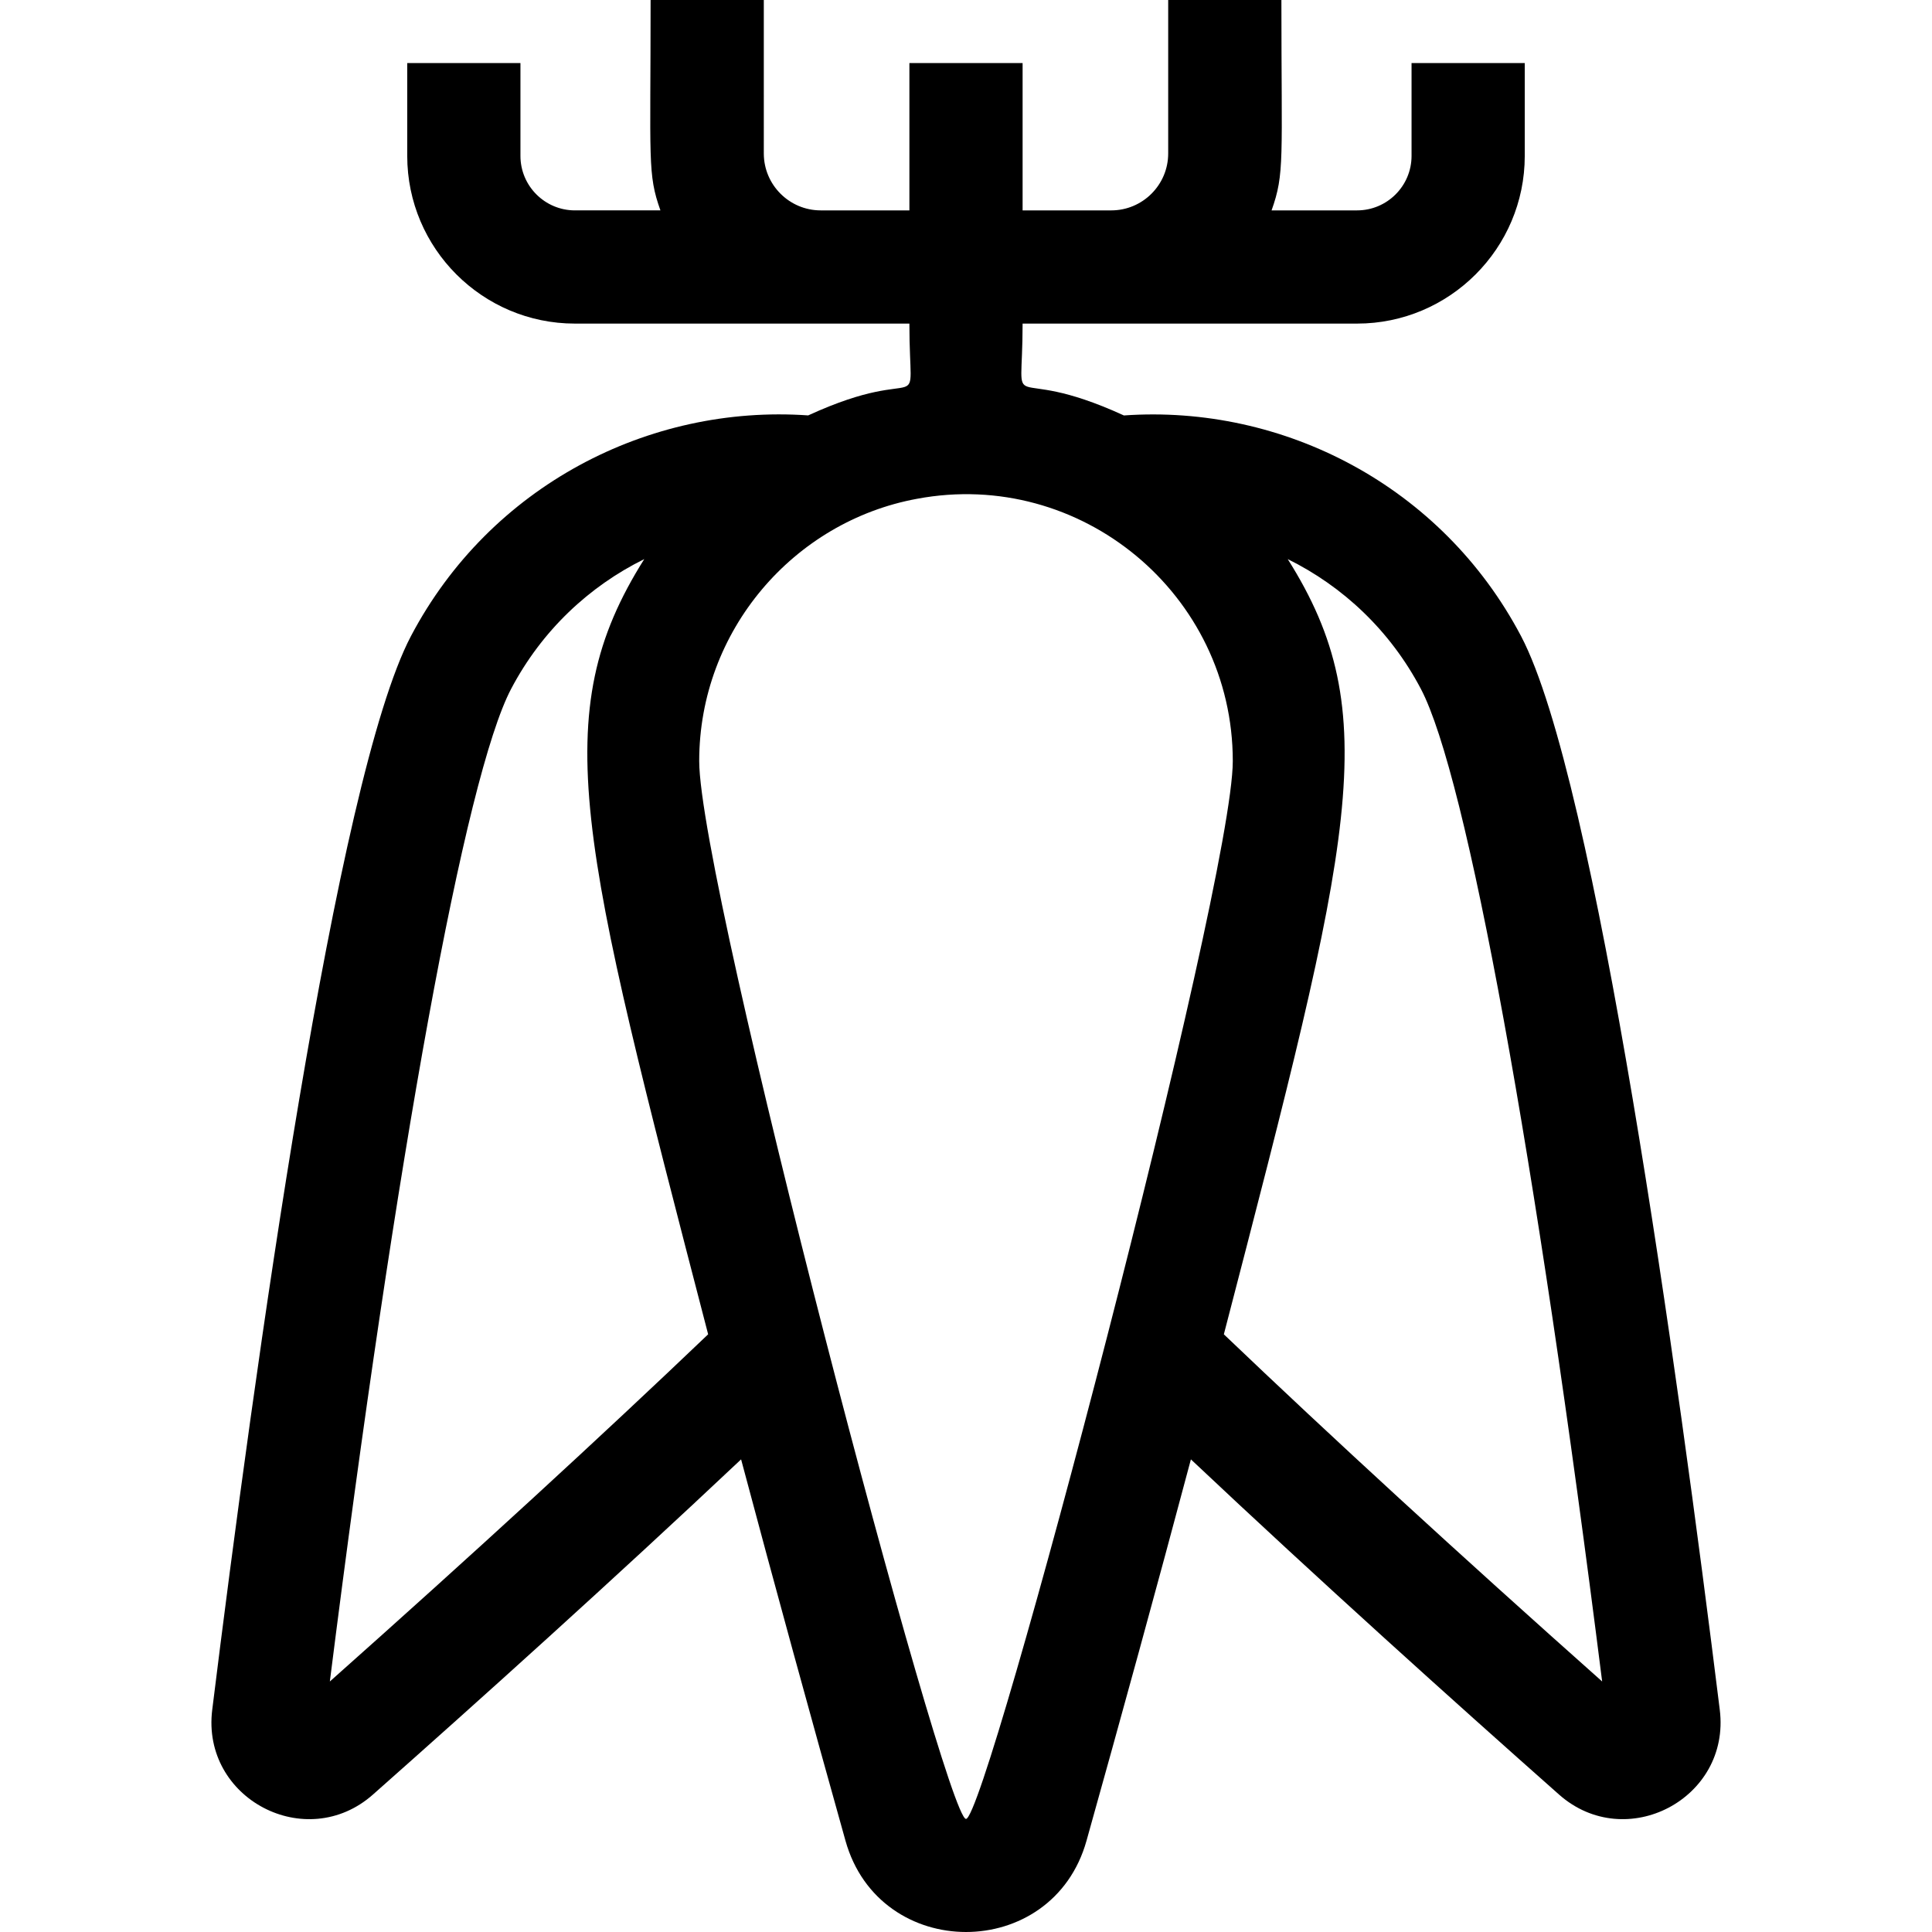 <?xml version="1.0" encoding="iso-8859-1"?>
<!-- Generator: Adobe Illustrator 19.0.0, SVG Export Plug-In . SVG Version: 6.00 Build 0)  -->
<svg version="1.1" id="Capa_1" xmlns="http://www.w3.org/2000/svg" xmlns:xlink="http://www.w3.org/1999/xlink" x="0px" y="0px"
	 viewBox="0 0 512 512" style="enable-background:new 0 0 512 512;" xml:space="preserve">
<g>
	<g>
		<path d="M455.758,453.121c-11.16-90.114-32.851-246.92-52.662-284.541c-20.961-39.792-63.022-61.452-105.254-58.482
			C265.636,95.319,271,112.709,271,85.755c7.387,0,77.547,0,88.641,0c24.502,0,44.435-19.934,44.435-44.435V16.718h-30.001V41.32
			c0,7.958-6.475,14.434-14.434,14.434H336.98c3.508-9.85,2.604-13.202,2.604-55.753h-30.001v40.67
			c0,8.316-6.767,15.084-15.085,15.084H271V16.718h-30.001v39.036h-23.497c-8.317,0-15.085-6.767-15.085-15.084V0h-30.001
			c0,42.92-0.848,46.062,2.604,55.753h-22.663c-7.958,0-14.434-6.475-14.434-14.434V16.718h-30.001V41.32
			c0,24.501,19.934,44.435,44.435,44.435c11.094,0,81.221,0,88.641,0c0,27.181,5.337,9.557-26.821,24.332
			c-42.242-2.97-84.313,18.691-105.274,58.492C89.093,206.2,67.402,363.006,56.242,453.12c-2.92,23.562,24.908,38.137,42.612,22.441
			c27.681-24.511,63.482-56.712,97.544-88.813c9.02,33.881,18.591,68.663,27.661,101.054c9.016,32.258,54.862,32.271,63.882,0
			c9.07-32.391,18.641-67.173,27.661-101.054c34.061,32.101,69.863,64.302,97.544,88.813
			C430.849,491.256,458.678,476.682,455.758,453.121z M87.413,445.61c17.601-139.655,35.891-239.979,48.042-263.05
			c8.15-15.482,20.681-27.182,35.281-34.391c-26.003,41.238-17.139,74.248,16.931,205.438
			C159.446,380.558,125.595,411.659,87.413,445.61z M256,482.031c-5.456,0-70.703-247.387-70.703-280.341
			c0-34.592,25.06-63.505,57.712-69.503c43.402-8.144,83.693,25.342,83.693,69.503C326.703,234.598,261.471,482.031,256,482.031z
			 M324.333,353.607c34.212-131.74,42.813-164.393,16.931-205.438c14.601,7.21,27.131,18.911,35.281,34.391
			c12.15,23.071,30.441,123.395,48.042,263.05C386.405,411.659,352.554,380.558,324.333,353.607z"/>
	</g>
</g>
<g>
</g>
<g>
</g>
<g>
</g>
<g>
</g>
<g>
</g>
<g>
</g>
<g>
</g>
<g>
</g>
<g>
</g>
<g>
</g>
<g>
</g>
<g>
</g>
<g>
</g>
<g>
</g>
<g>
</g>
</svg>
